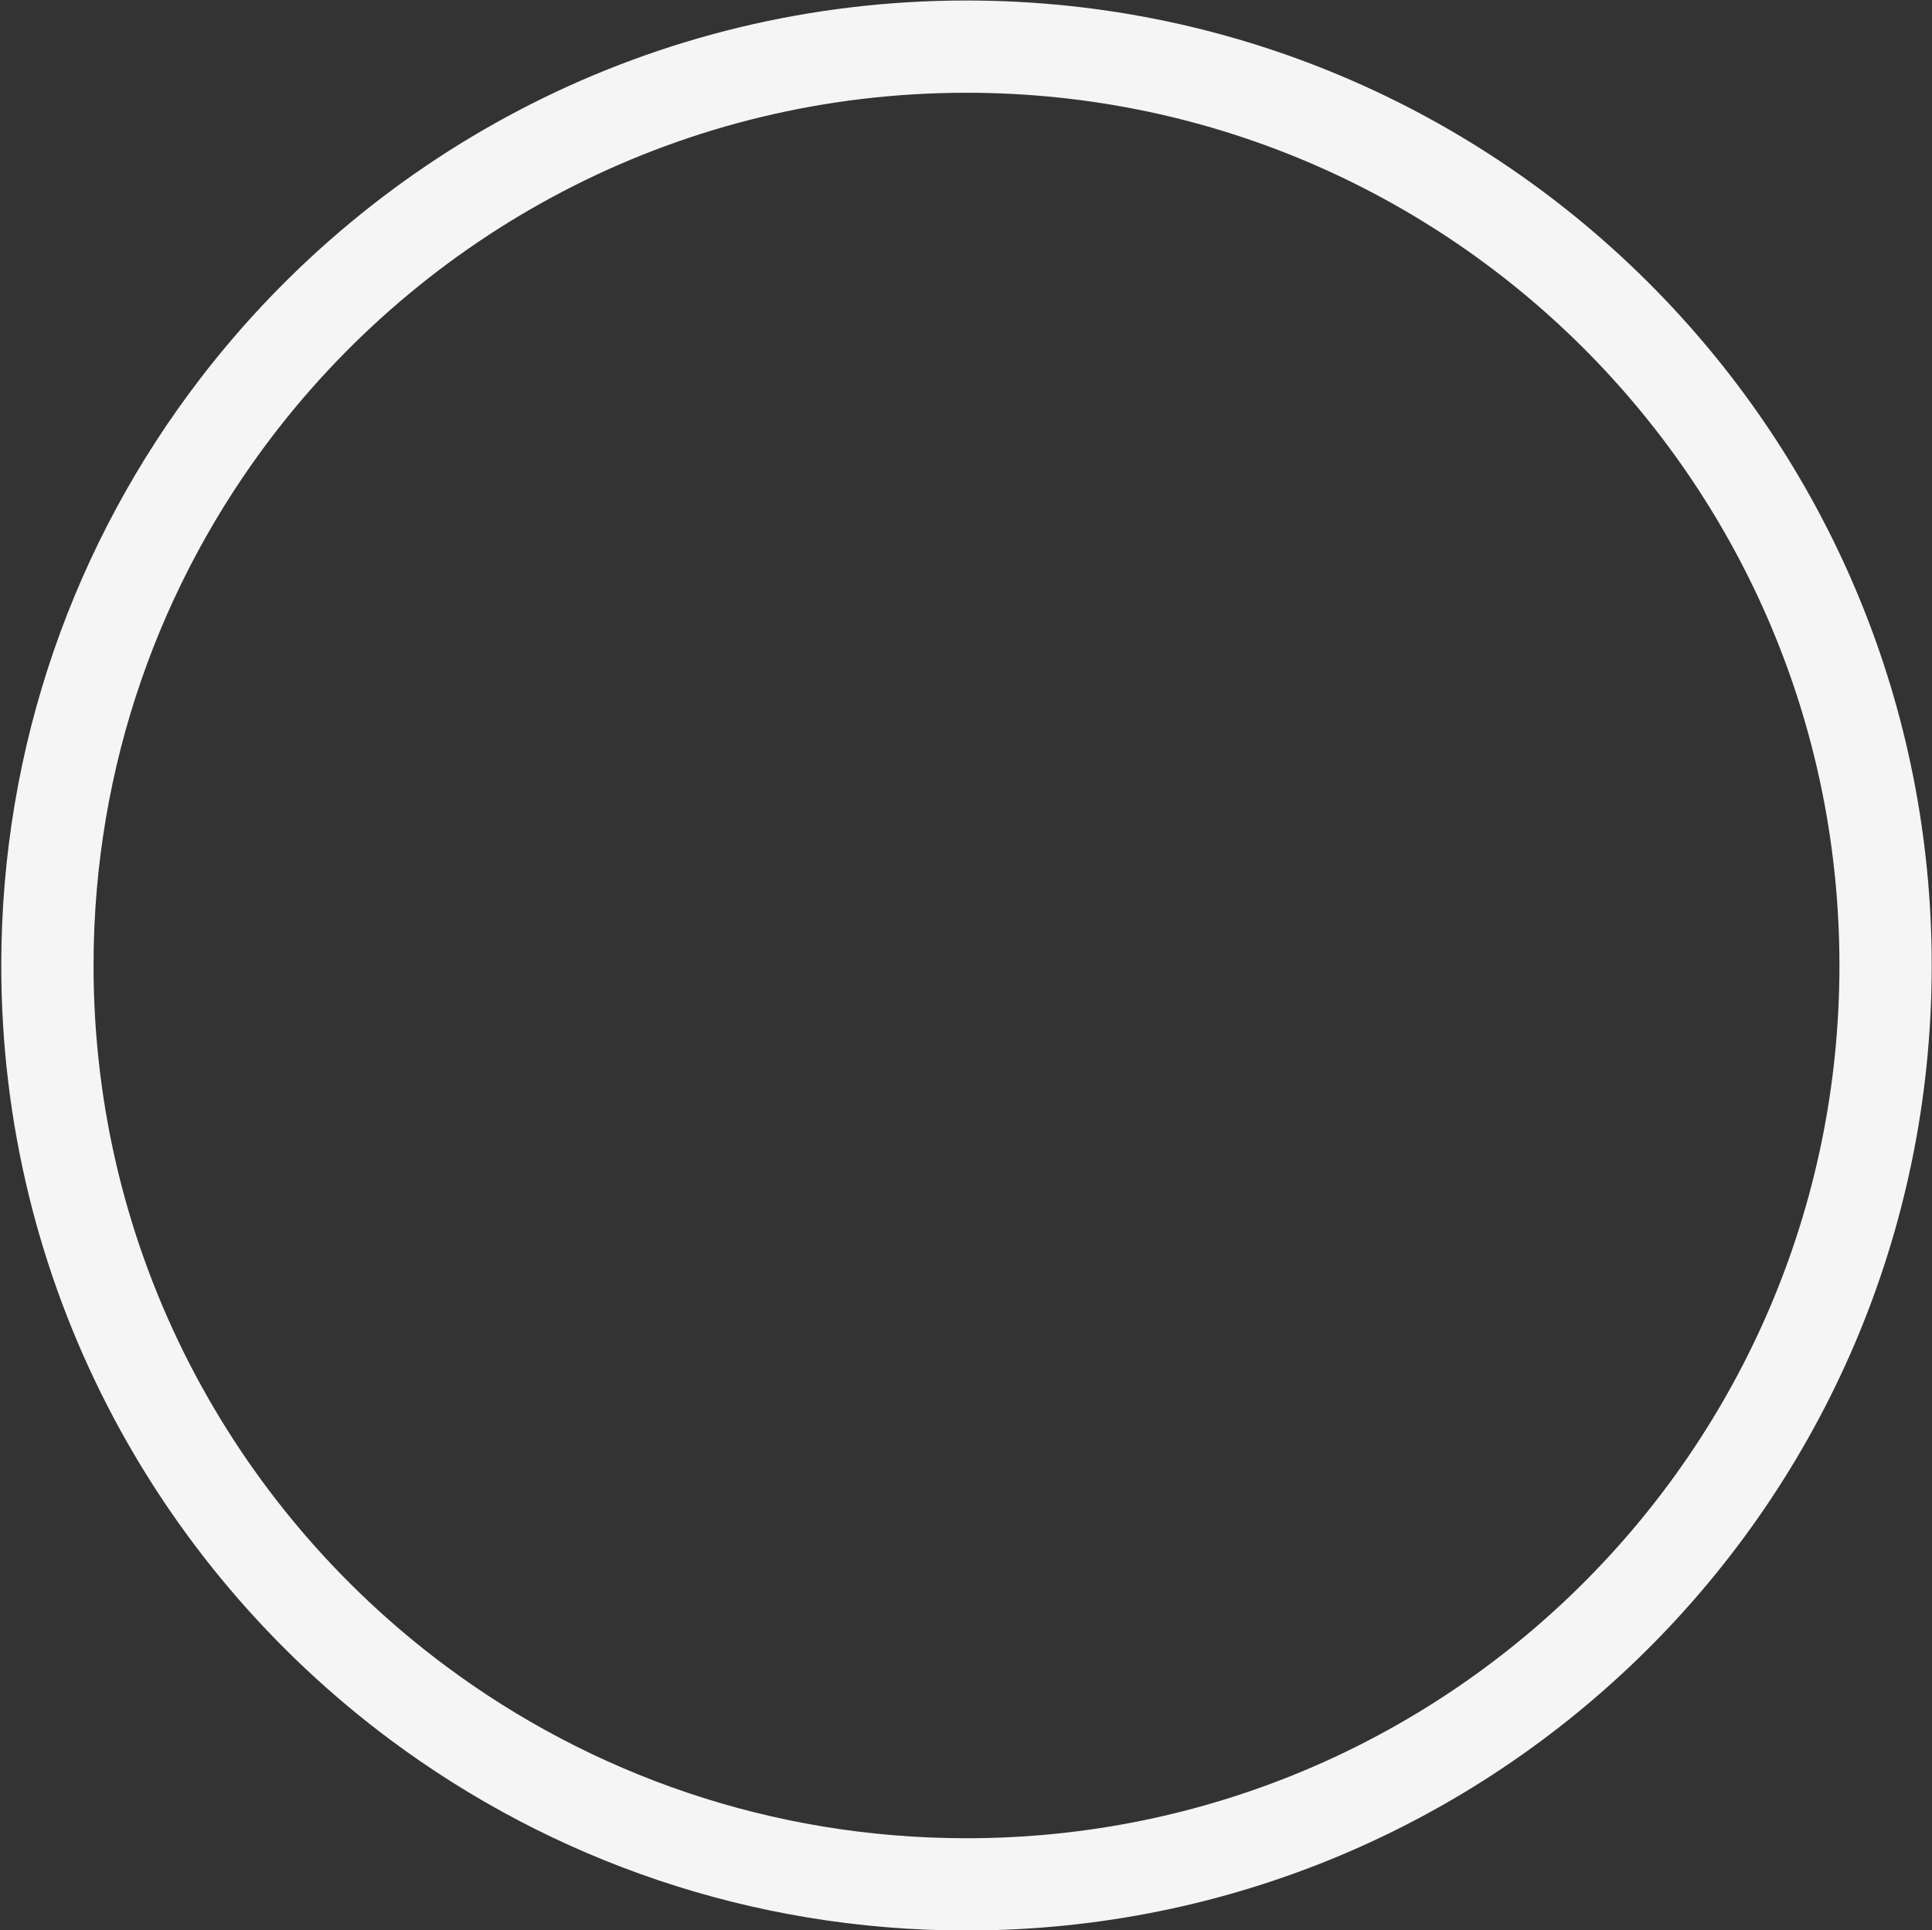 <?xml version="1.0" encoding="utf-8"?>
<!-- Generator: Adobe Illustrator 16.0.0, SVG Export Plug-In . SVG Version: 6.00 Build 0)  -->
<!DOCTYPE svg PUBLIC "-//W3C//DTD SVG 1.1//EN" "http://www.w3.org/Graphics/SVG/1.1/DTD/svg11.dtd">
<svg version="1.1" xmlns="http://www.w3.org/2000/svg" xmlns:xlink="http://www.w3.org/1999/xlink" x="0px" y="0px"
	 width="523.421px" height="523.104px" viewBox="0 0 523.421 523.104" enable-background="new 0 0 523.421 523.104"
	 xml:space="preserve">

	<rect x="0" y="0" width="523.421" height="523.104" fill="#333333" stroke="none"/>

	<path fill="none" stroke="#F5F5F5" stroke-width="25" stroke-miterlimit="10" d="M510.844,261.637
		c0,69.277-28.291,131.946-73.95,177.084c-44.978,44.464-106.809,71.916-175.05,71.916c-55.662,0-107.058-18.264-148.522-49.125
		C52.343,416.126,12.843,343.494,12.843,261.637c0-56.924,19.102-109.387,51.245-151.329
		c45.509-59.381,117.161-97.671,197.755-97.671c70.752,0,134.612,29.51,179.944,76.893
		C484.565,134.242,510.844,194.871,510.844,261.637z"/>

</svg>
